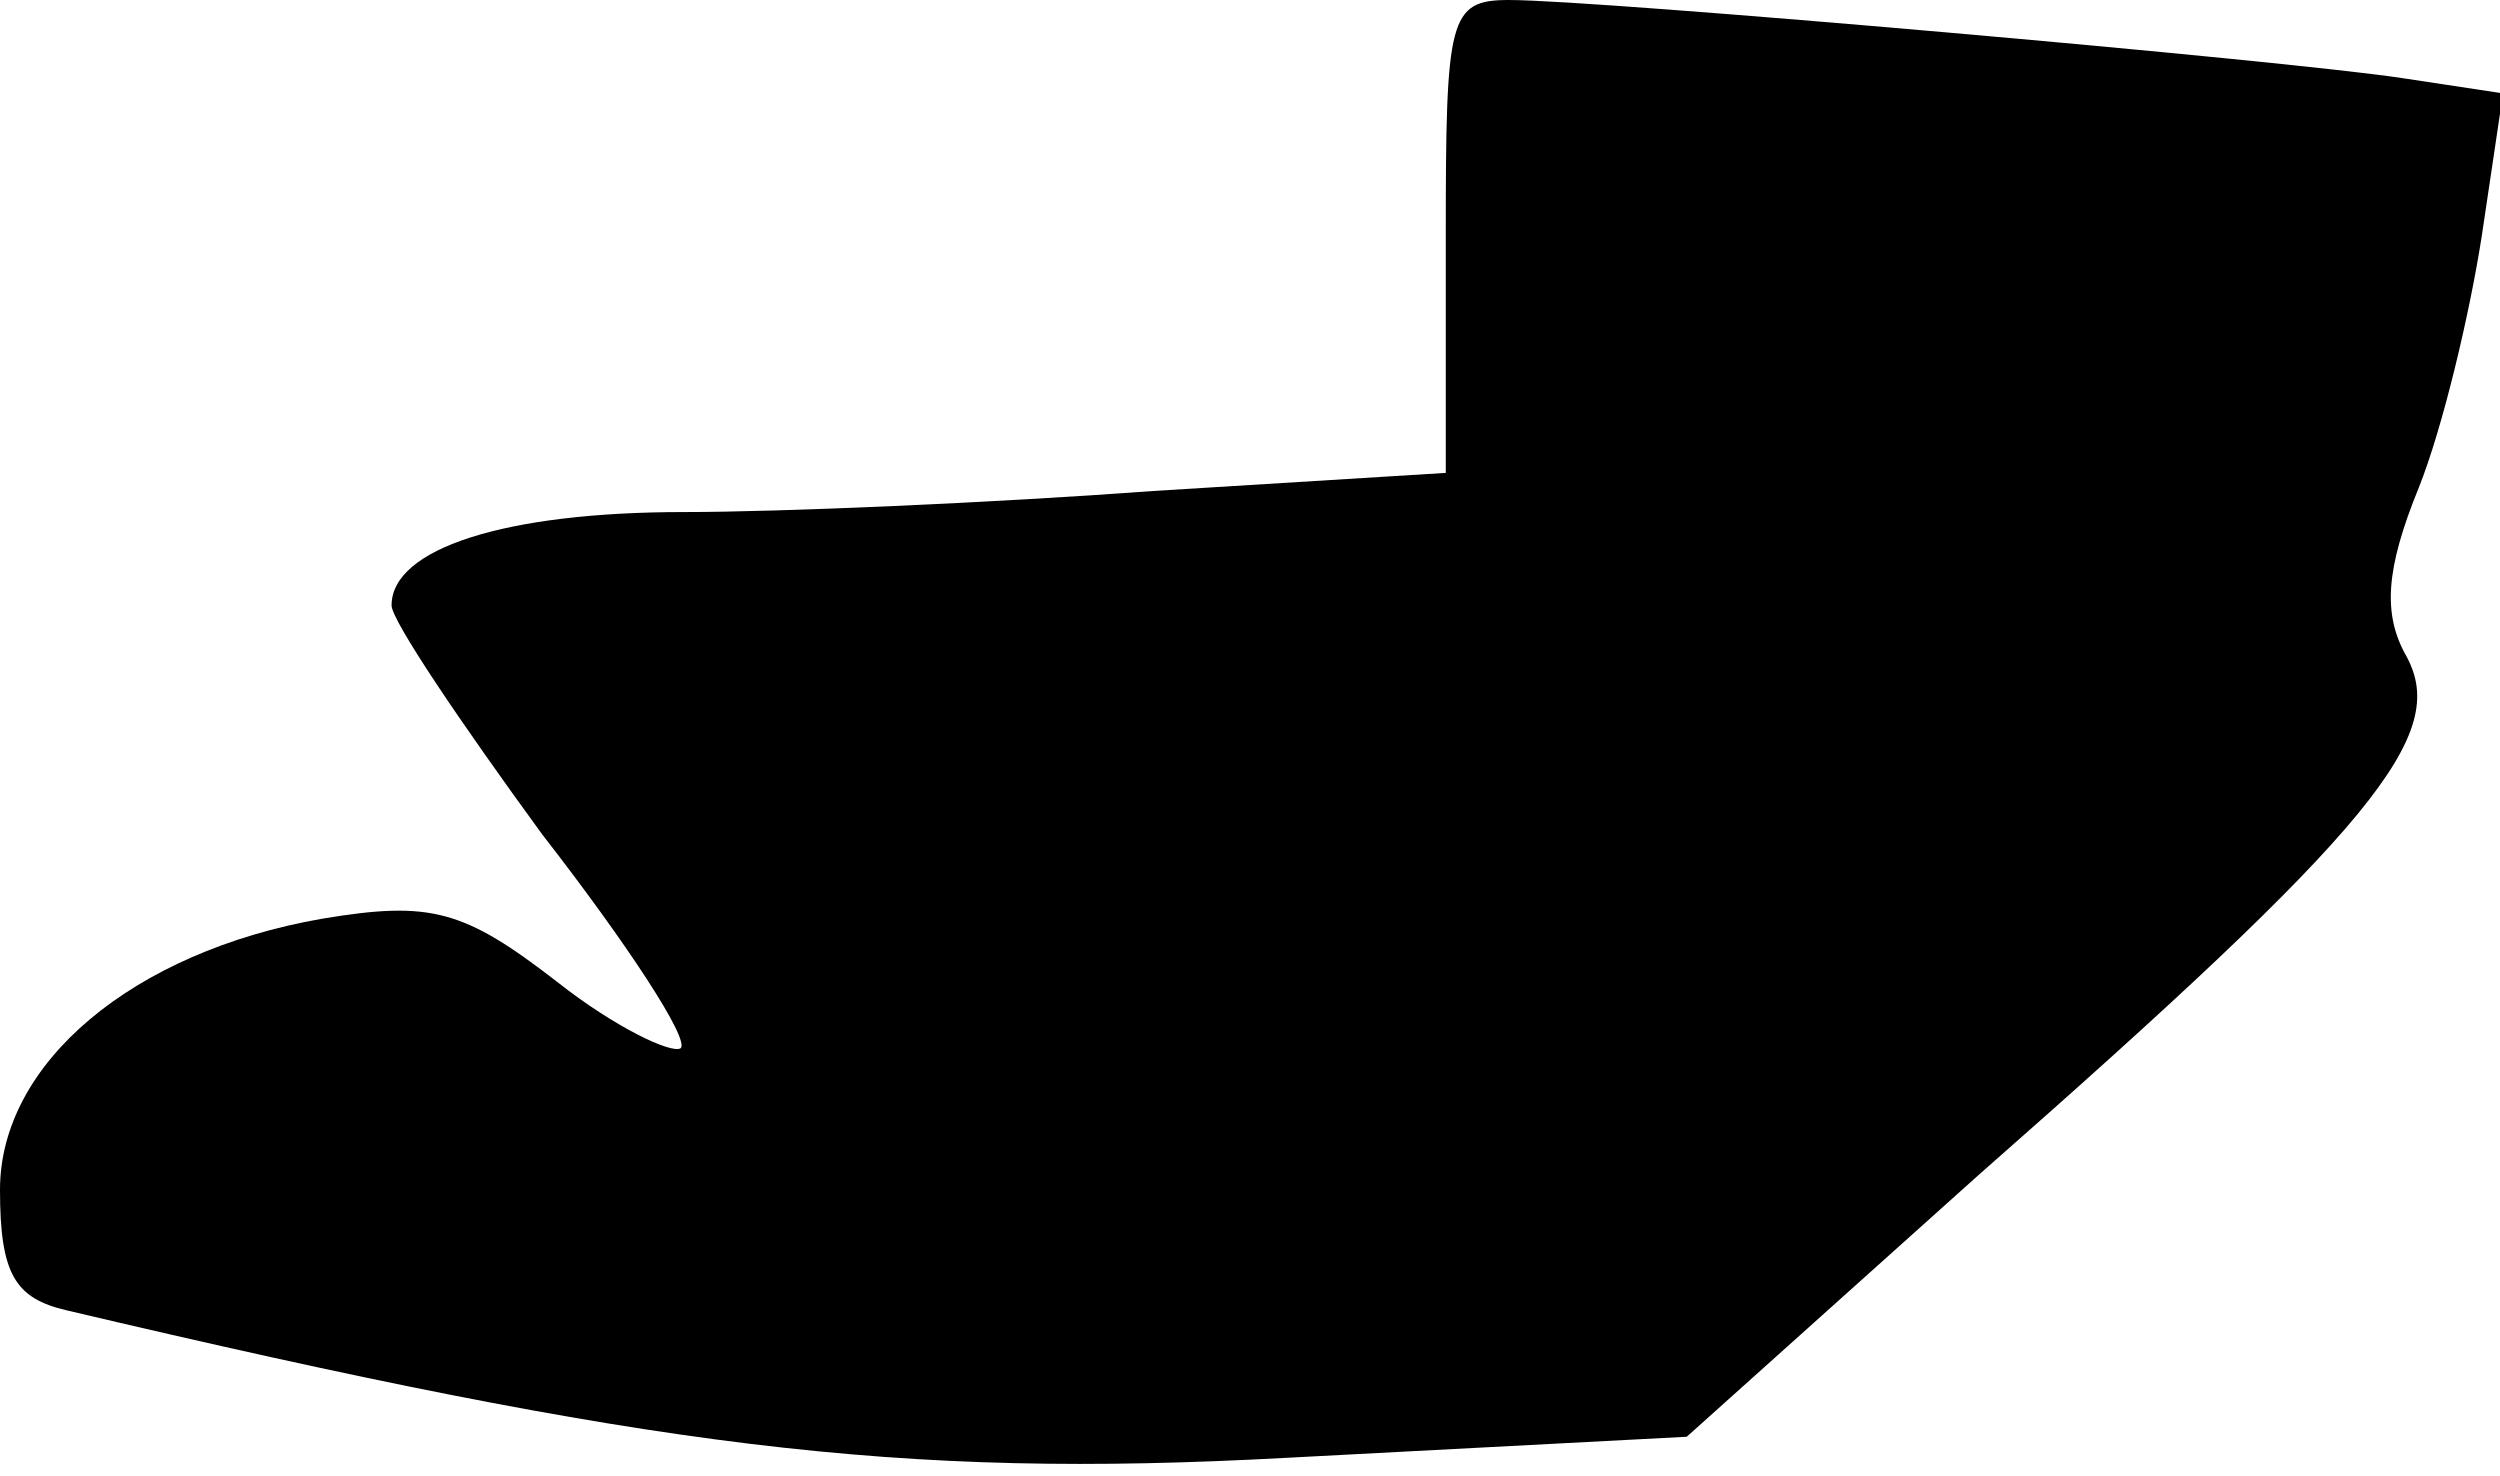 <?xml version="1.0" standalone="no"?>
<!DOCTYPE svg PUBLIC "-//W3C//DTD SVG 20010904//EN"
 "http://www.w3.org/TR/2001/REC-SVG-20010904/DTD/svg10.dtd">
<svg version="1.0" xmlns="http://www.w3.org/2000/svg"
 width="83pt" height="49pt" viewBox="0 0 83 49"
 preserveAspectRatio="xMidYMid meet">
<g transform="translate(0,49) scale(0.1,-0.1)"
fill="#000000" stroke="none">
<path fill="#000000" stroke="none" d="M480 412 l0 -79 -97 -6 c-54 -4 -124
-7 -156 -7 -59 0 -97 -12 -97 -31 0 -5 23 -39 50 -76 28 -36 49 -68 46 -71 -3
-2 -22 7 -41 22 -31 24 -42 27 -78 21 -63 -11 -107 -48 -107 -90 0 -28 5 -36
22 -40 195 -46 276 -56 405 -49 l133 7 97 87 c132 116 156 146 142 172 -8 14
-7 29 4 56 8 20 17 58 21 84 l7 47 -33 5 c-39 6 -267 26 -297 26 -20 0 -21 -6
-21 -78z"/>
</g>
</svg>
